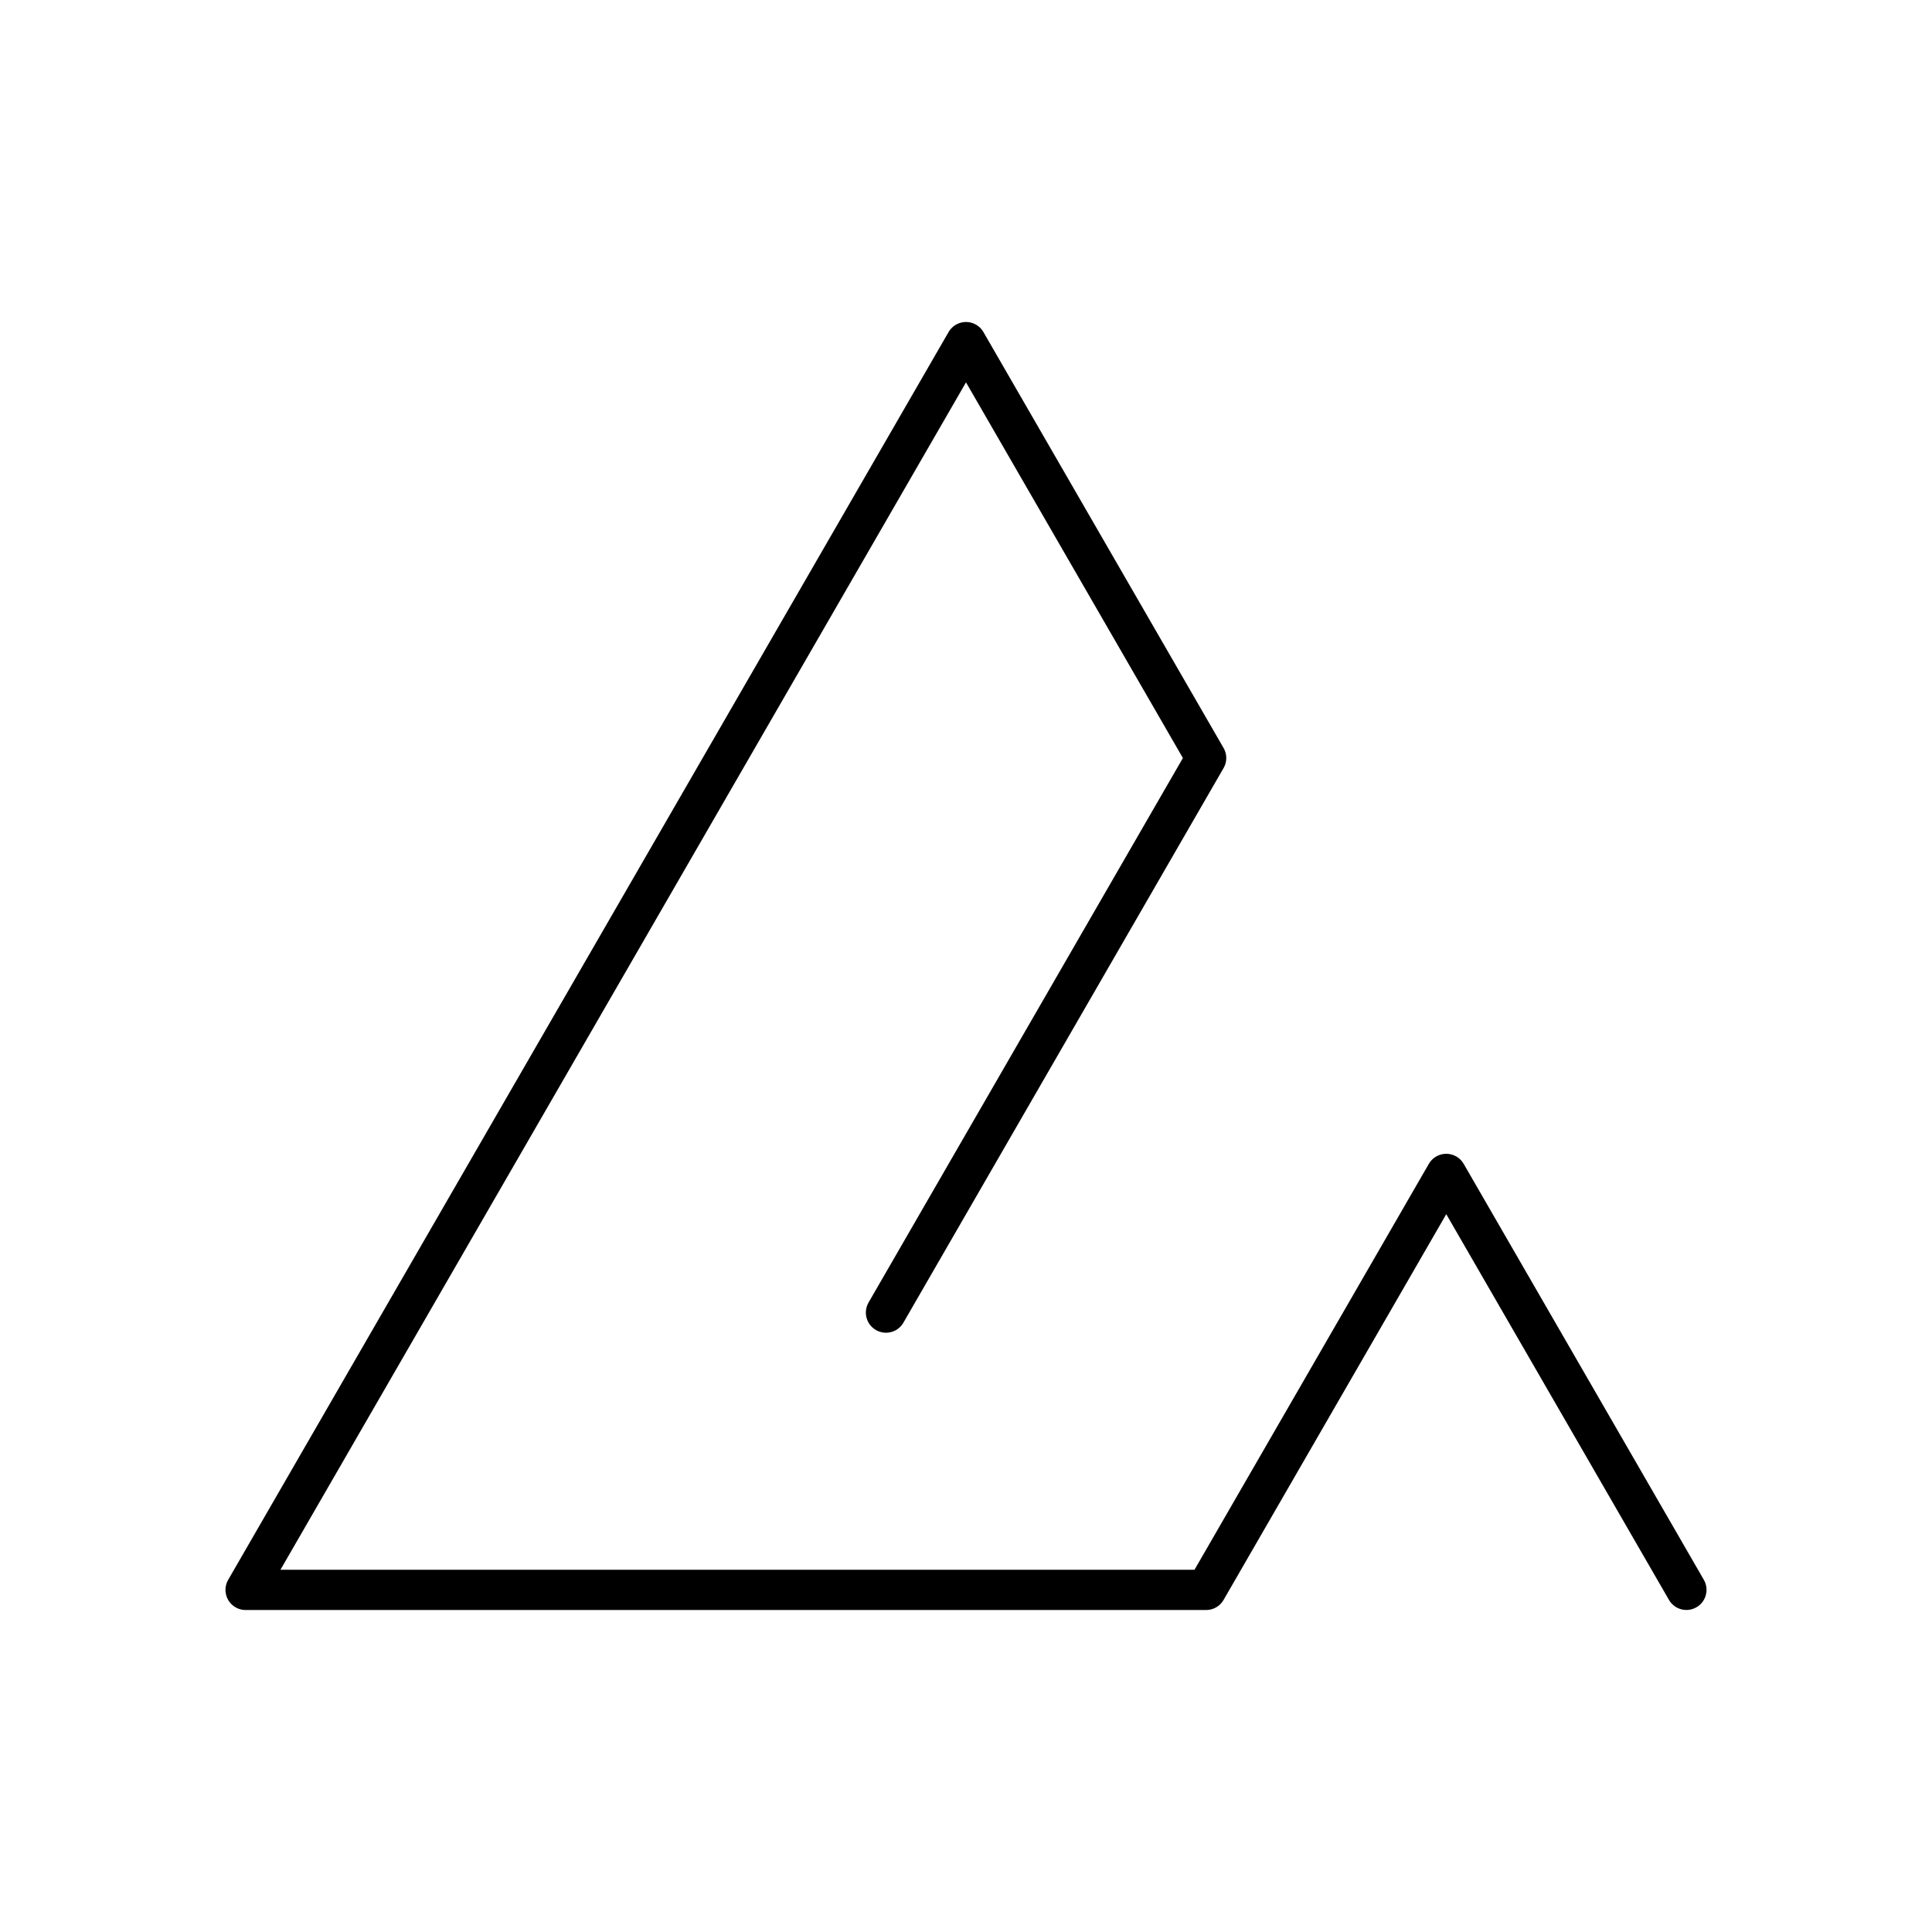 <svg xmlns="http://www.w3.org/2000/svg" width="3em" height="3em" viewBox="0 0 48 48"><path fill="none" stroke="currentColor" stroke-linecap="round" stroke-linejoin="round" d="m41.898 39.499l-5.966-10.333L29.966 39.5H6.102L24 8.5l5.966 10.333l-7.954 13.778"/></svg>
